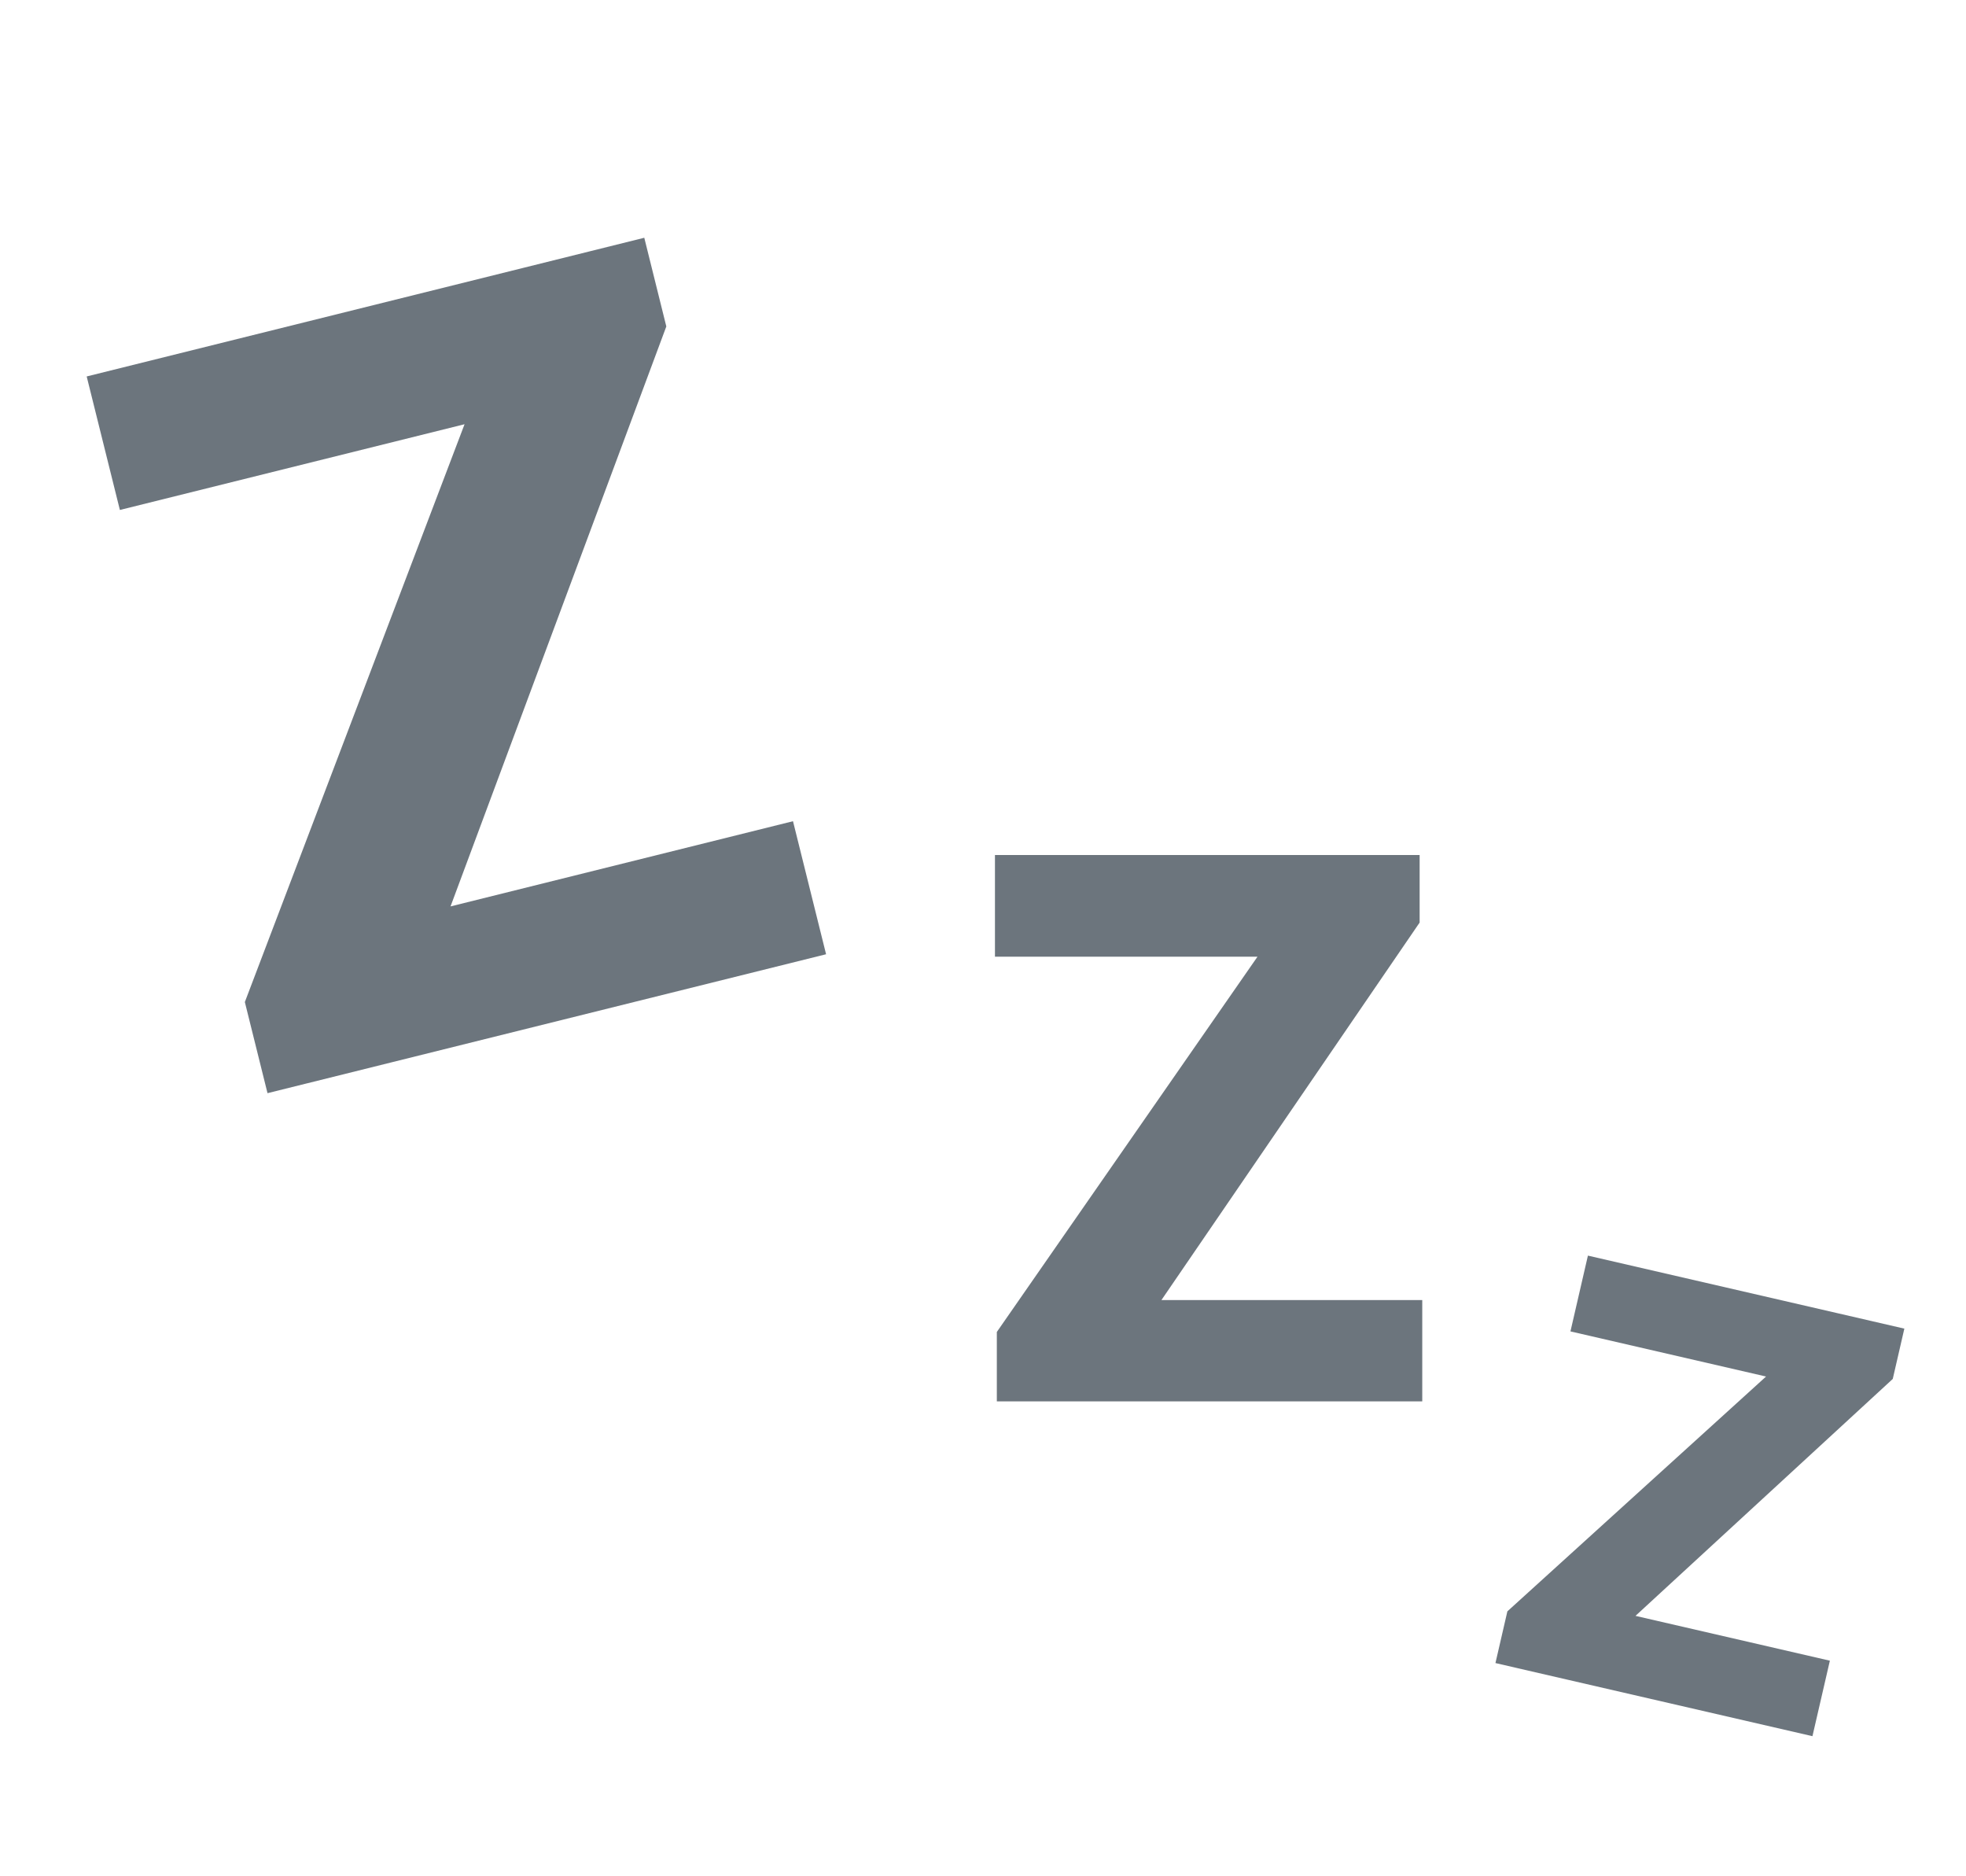 <svg width="87" height="83" viewBox="0 0 87 83" fill="none" xmlns="http://www.w3.org/2000/svg">
<path d="M35.092 36.332L36.556 42.218L13.582 47.931L12.118 42.046L35.092 36.332ZM29.486 14.443L17.374 46.988L11.838 48.364L10.835 44.332L23.192 11.842L28.511 10.519L29.486 14.443ZM26.048 11.132L27.517 17.038L5.305 22.562L3.836 16.655L26.048 11.132Z" fill="#6C757D"/>
<path d="M62.938 57.518V62H45.44V57.518H62.938ZM62.822 40.816L48.329 62H44.112V58.929L58.772 37.828H62.822V40.816ZM60.946 37.828V42.327H44.029V37.828H60.946Z" fill="#6C757D"/>
<path d="M80.976 73.472L80.205 76.812L67.167 73.806L67.937 70.466L80.976 73.472ZM83.759 61.007L69.319 74.302L66.177 73.577L66.705 71.289L81.254 58.085L84.272 58.781L83.759 61.007ZM82.874 58.458L82.101 61.811L69.496 58.904L70.269 55.551L82.874 58.458Z" fill="#6C757D"/>
</svg>
